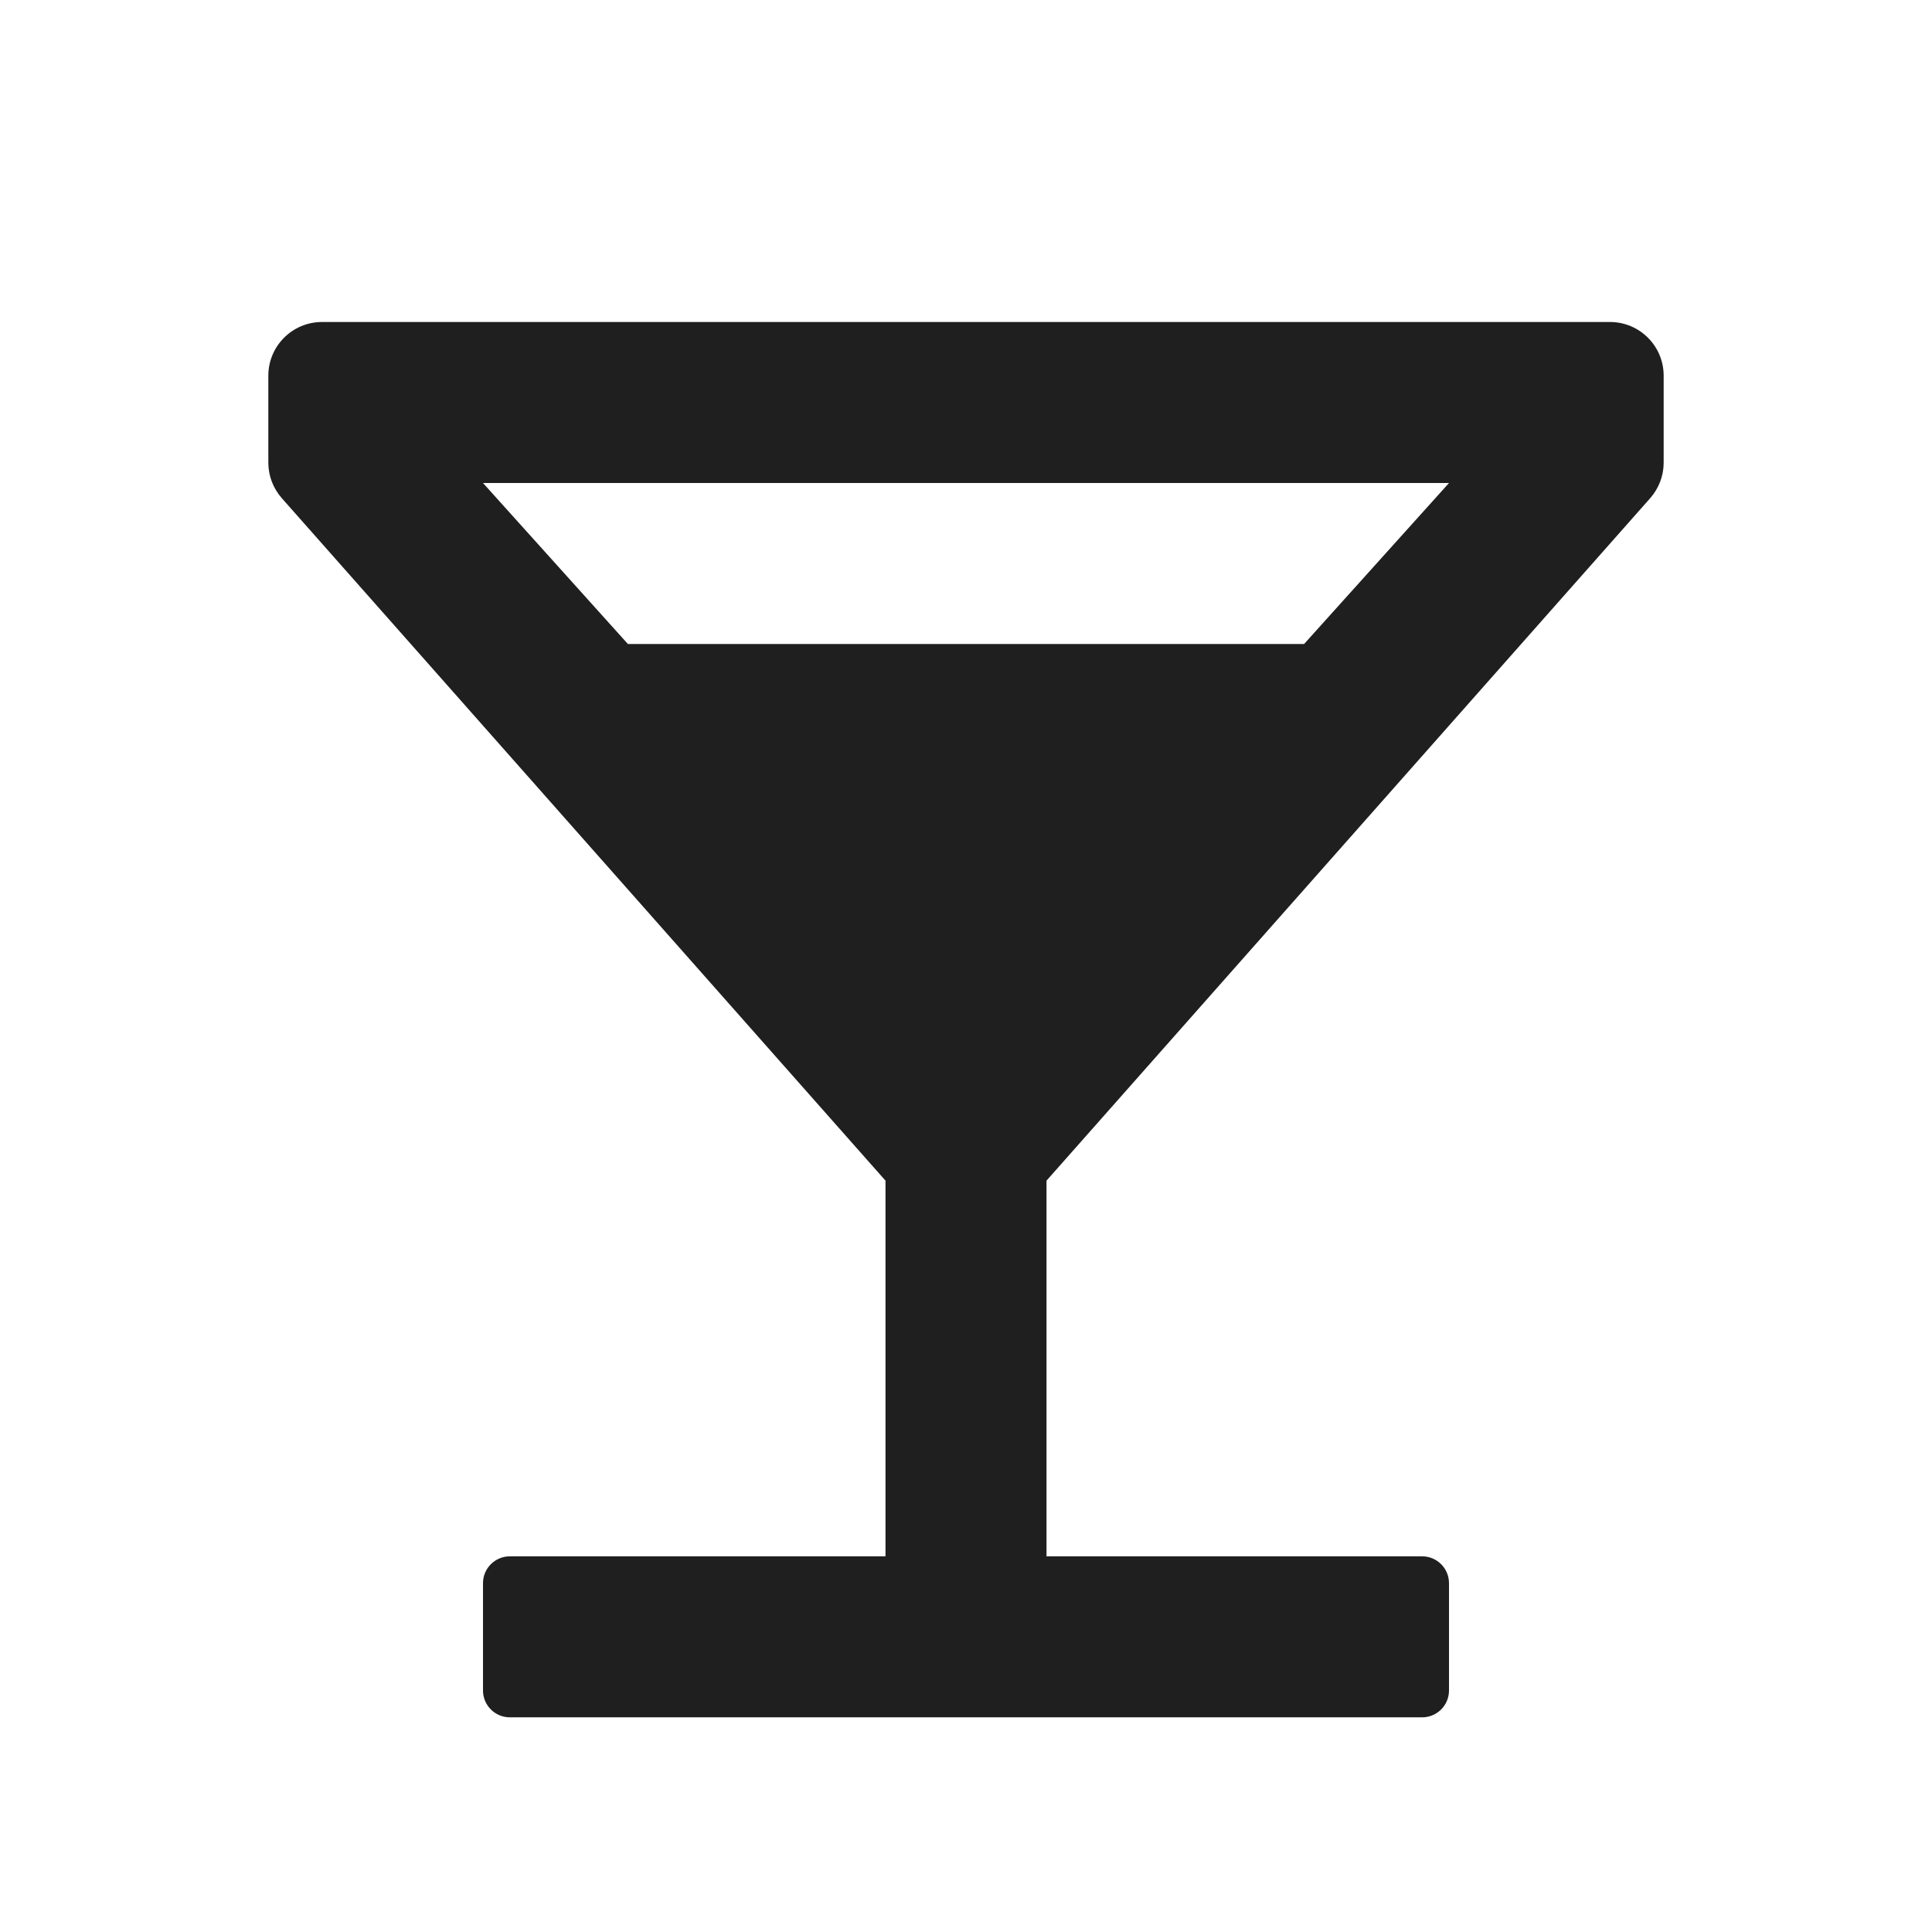 <?xml version="1.0" encoding="UTF-8"?>
<svg width="18px" height="18px" viewBox="0 0 18 18" version="1.1" xmlns="http://www.w3.org/2000/svg" xmlns:xlink="http://www.w3.org/1999/xlink">
    <!-- Generator: Sketch 53.2 (72643) - https://sketchapp.com -->
    <title>生活 / drink</title>
    <desc>Created with Sketch.</desc>
    <g id="生活-/-drink" stroke="none" stroke-width="1" fill="none" fill-rule="evenodd">
        <path d="M12.15,6 L13.5,4.5 L4.5,4.5 L5.85,6 L12.15,6 Z M9.75,11 L9.75,14.5 L13.25,14.5 C13.388,14.5 13.5,14.612 13.5,14.75 L13.5,15.75 C13.5,15.888 13.388,16 13.25,16 L4.75,16 C4.612,16 4.5,15.888 4.5,15.75 L4.5,14.75 C4.5,14.612 4.612,14.5 4.75,14.5 L8.25,14.5 L8.25,11 L2.626,4.642 C2.545,4.55 2.5,4.433 2.5,4.311 L2.5,3.5 C2.5,3.224 2.724,3 3,3 L15,3 C15.276,3 15.5,3.224 15.5,3.5 L15.5,4.311 C15.5,4.433 15.455,4.55 15.374,4.642 L9.75,11 L9.75,11 Z" id="shape" fill="#1F1F1F"></path>
    </g>
</svg>